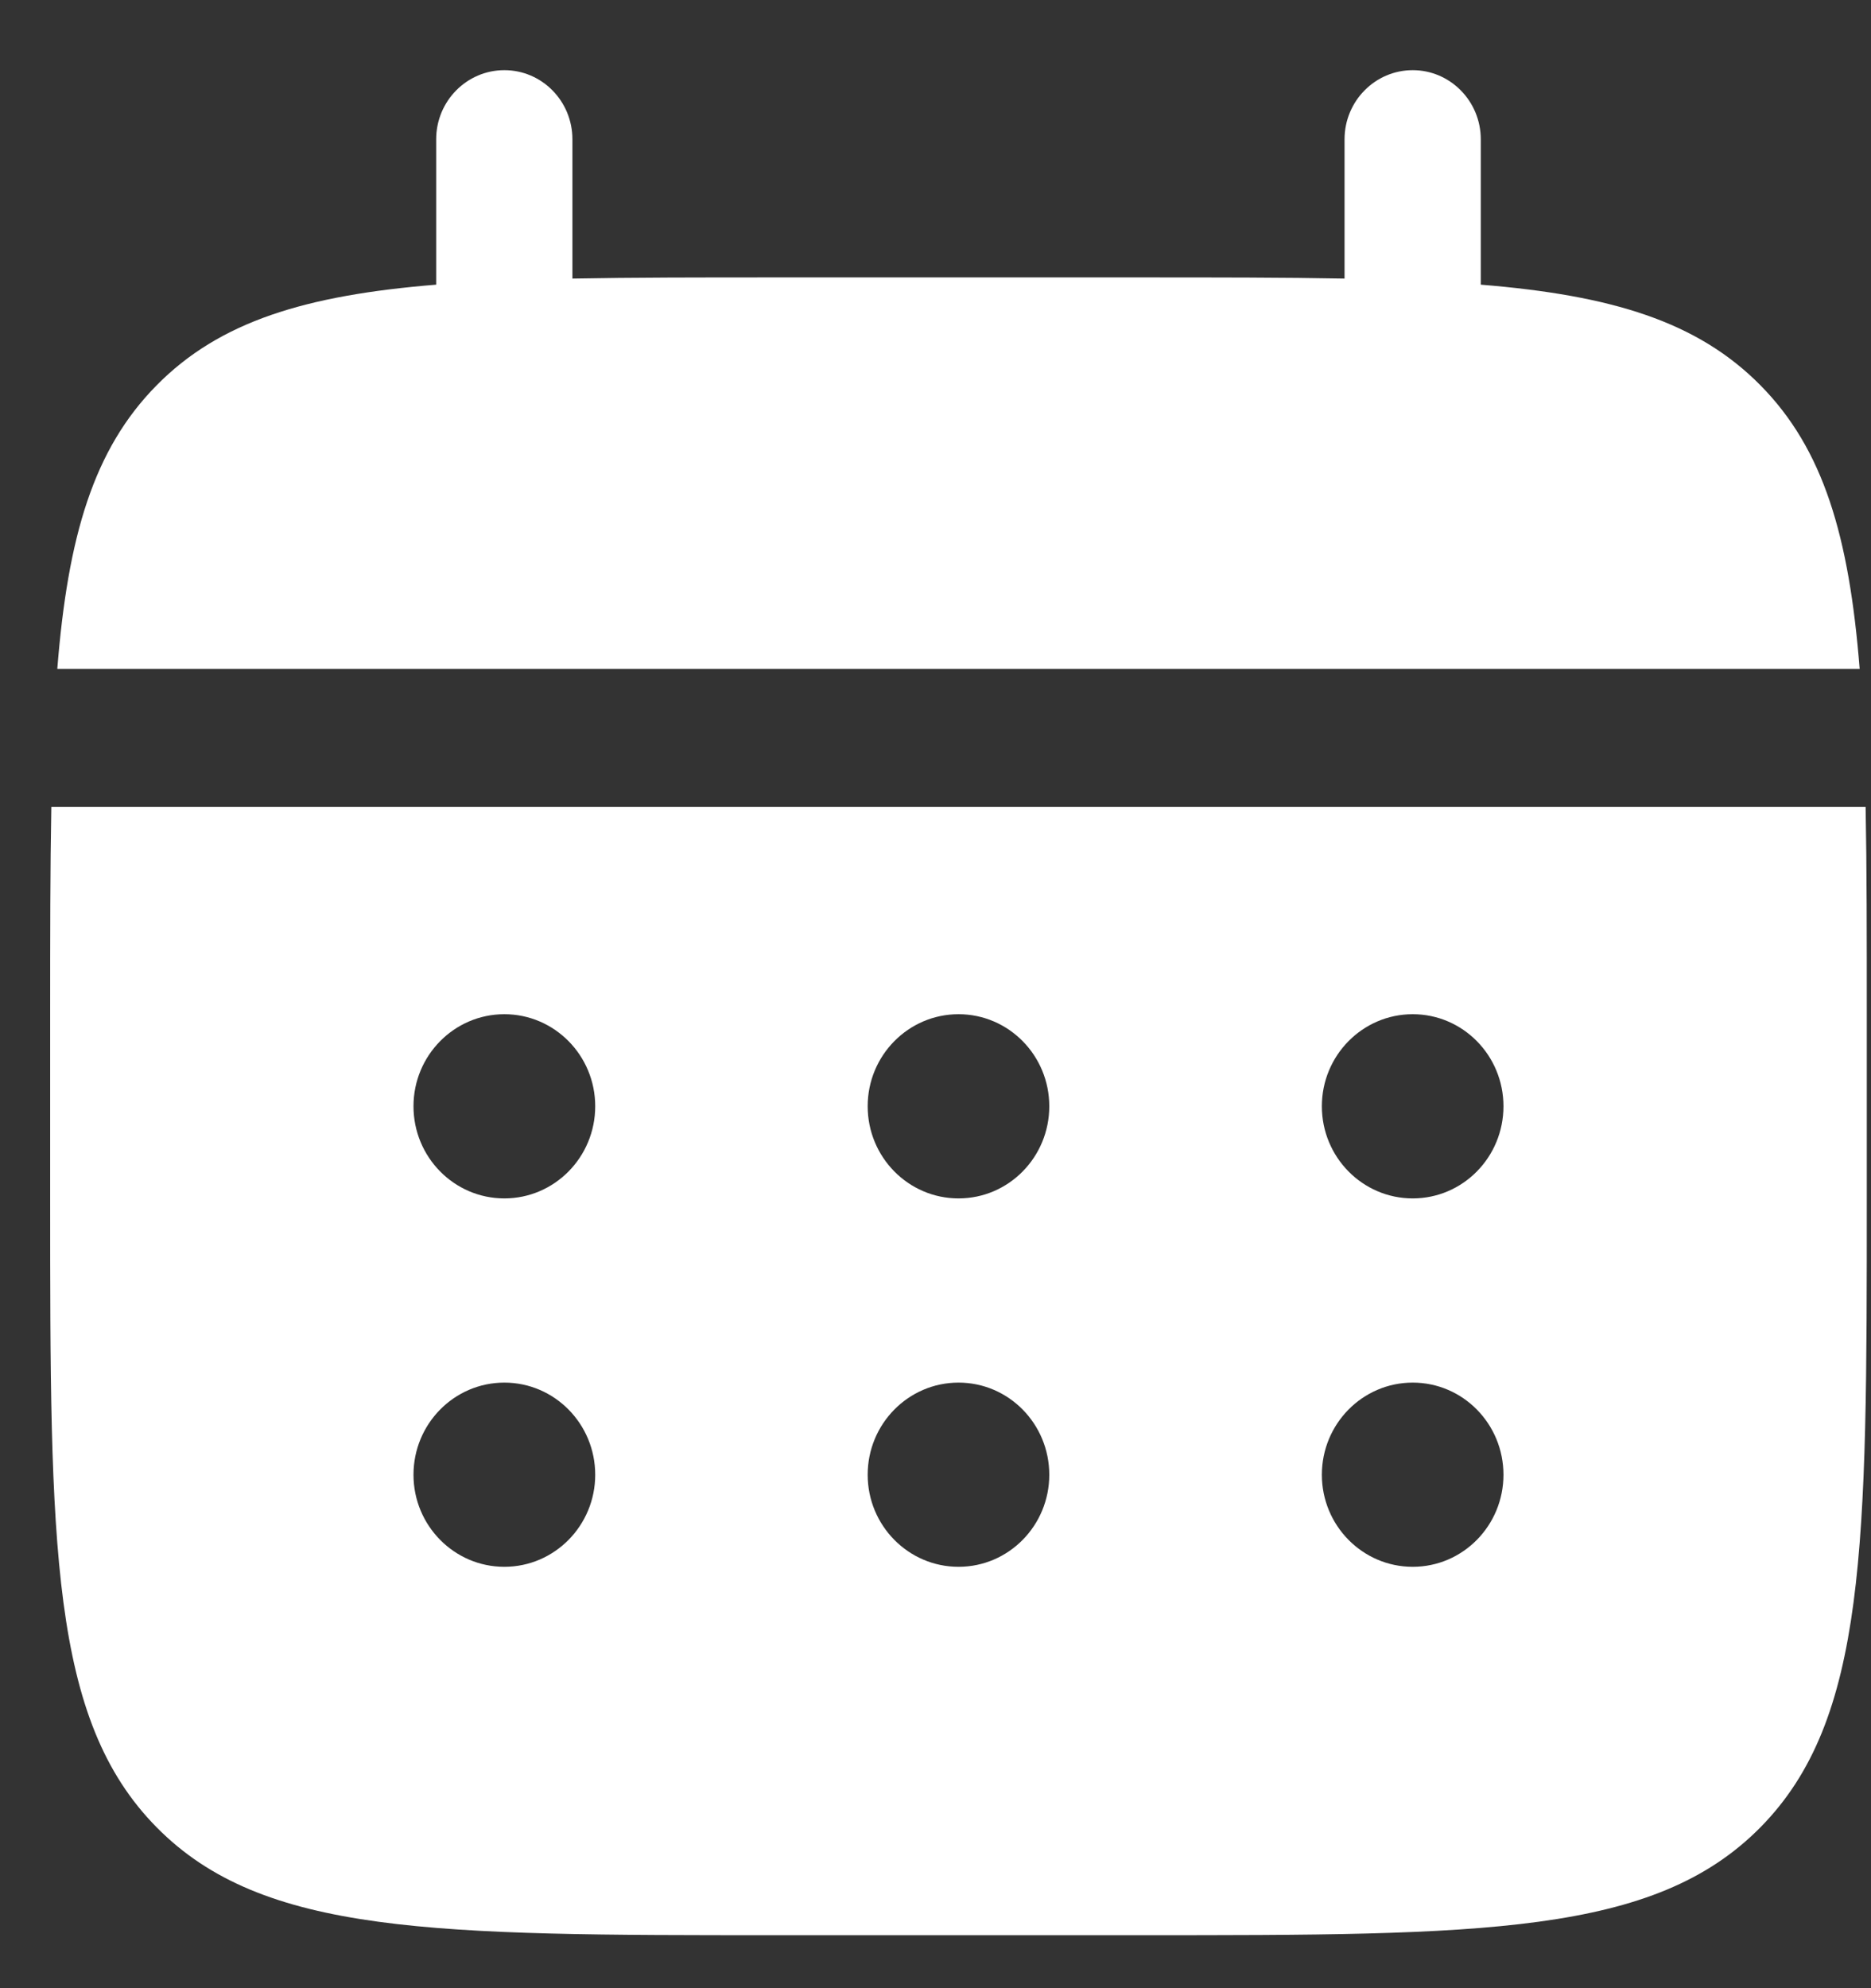 <svg width="16" height="17" viewBox="0 0 16 17" fill="none" xmlns="http://www.w3.org/2000/svg">
<rect x="0" y="0" width="16" height="17" fill="#333333" stroke="none"/>
<path d="M4.895 1.191C4.895 0.865 4.635 0.6 4.313 0.6C3.991 0.6 3.73 0.865 3.73 1.191V2.434C2.612 2.525 1.878 2.748 1.339 3.295C0.8 3.841 0.58 4.585 0.49 5.719H15.903C15.813 4.585 15.594 3.841 15.055 3.295C14.515 2.748 13.781 2.525 12.663 2.434V1.191C12.663 0.865 12.402 0.6 12.081 0.6C11.759 0.6 11.498 0.865 11.498 1.191V2.382C10.981 2.372 10.402 2.372 9.75 2.372H6.643C5.991 2.372 5.412 2.372 4.895 2.382V1.191Z" fill="white"/>
<path fill-rule="evenodd" clip-rule="evenodd" d="M0.429 8.672C0.429 8.011 0.429 7.424 0.439 6.9H15.954C15.964 7.424 15.964 8.011 15.964 8.672V10.247C15.964 13.217 15.964 14.702 15.055 15.624C14.144 16.547 12.68 16.547 9.75 16.547H6.643C3.714 16.547 2.249 16.547 1.339 15.624C0.429 14.702 0.429 13.217 0.429 10.247V8.672ZM12.081 10.247C12.51 10.247 12.857 9.894 12.857 9.459C12.857 9.025 12.51 8.672 12.081 8.672C11.652 8.672 11.304 9.025 11.304 9.459C11.304 9.894 11.652 10.247 12.081 10.247ZM12.081 13.397C12.51 13.397 12.857 13.044 12.857 12.61C12.857 12.175 12.51 11.822 12.081 11.822C11.652 11.822 11.304 12.175 11.304 12.61C11.304 13.044 11.652 13.397 12.081 13.397ZM8.973 9.459C8.973 9.894 8.626 10.247 8.197 10.247C7.768 10.247 7.42 9.894 7.42 9.459C7.42 9.025 7.768 8.672 8.197 8.672C8.626 8.672 8.973 9.025 8.973 9.459ZM8.973 12.61C8.973 13.044 8.626 13.397 8.197 13.397C7.768 13.397 7.42 13.044 7.42 12.61C7.42 12.175 7.768 11.822 8.197 11.822C8.626 11.822 8.973 12.175 8.973 12.61ZM4.313 10.247C4.742 10.247 5.09 9.894 5.09 9.459C5.09 9.025 4.742 8.672 4.313 8.672C3.884 8.672 3.536 9.025 3.536 9.459C3.536 9.894 3.884 10.247 4.313 10.247ZM4.313 13.397C4.742 13.397 5.09 13.044 5.09 12.61C5.09 12.175 4.742 11.822 4.313 11.822C3.884 11.822 3.536 12.175 3.536 12.61C3.536 13.044 3.884 13.397 4.313 13.397Z" fill="white"/>
</svg>
